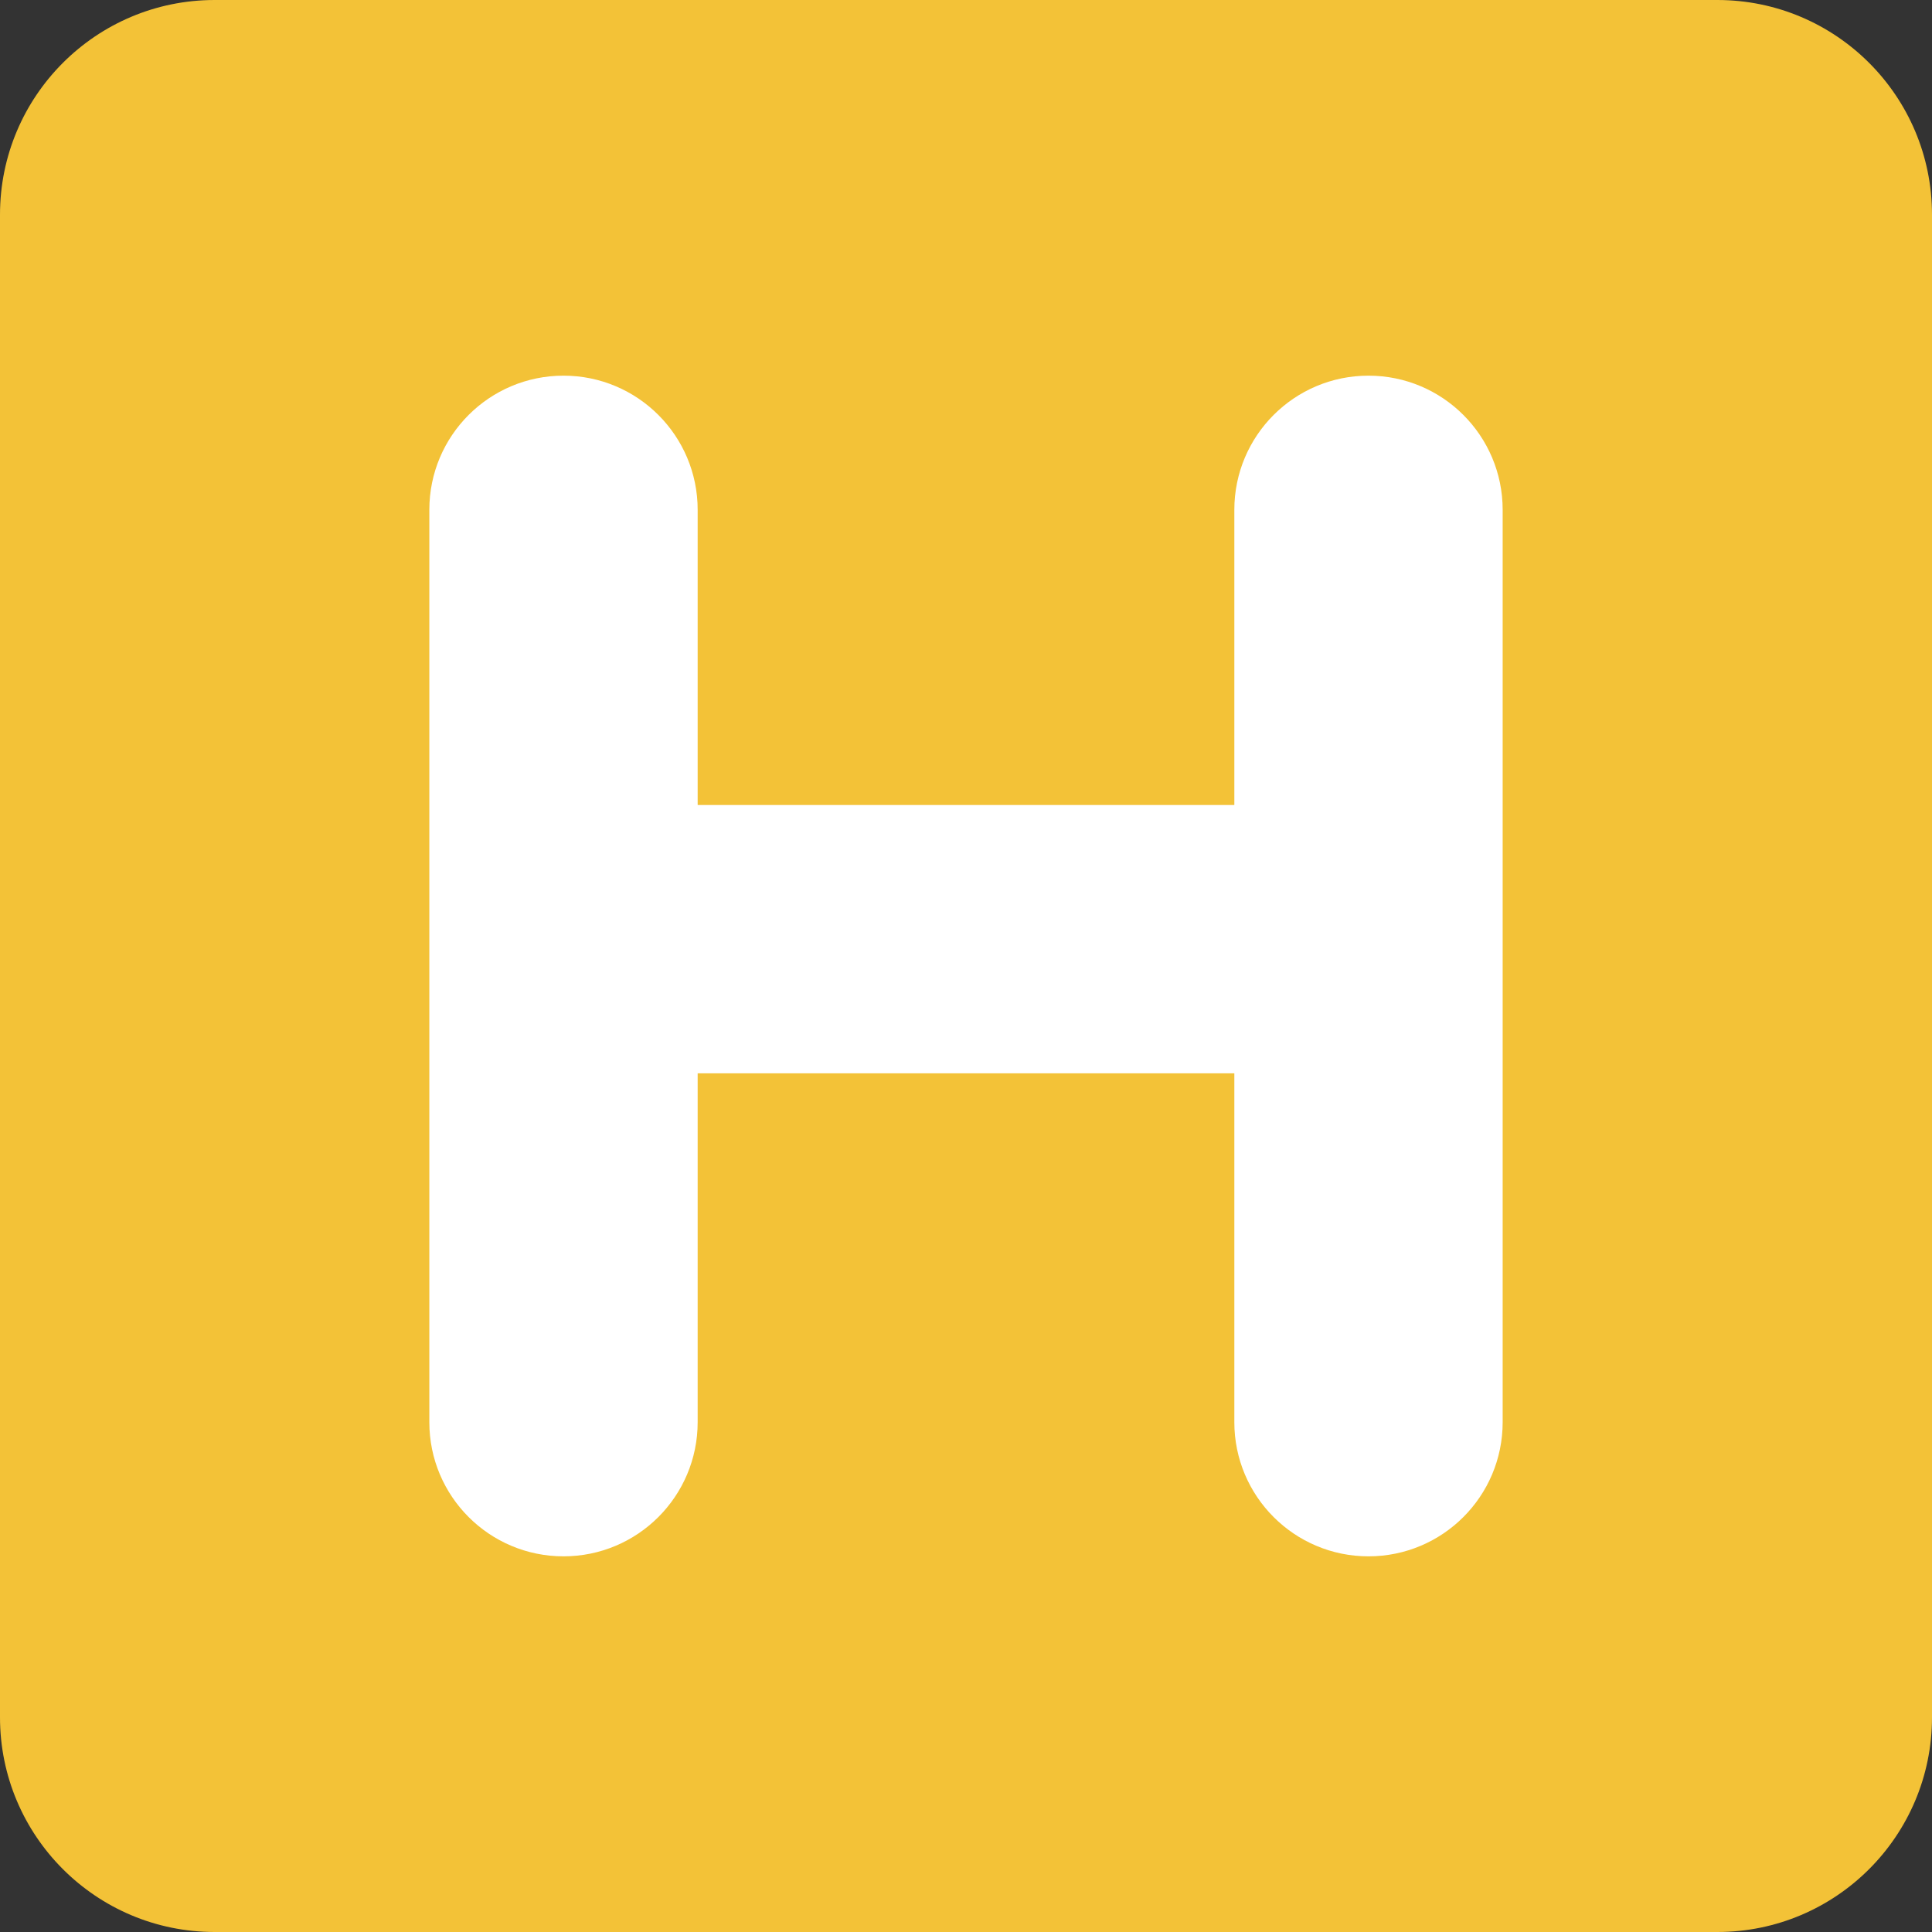 <svg xmlns="http://www.w3.org/2000/svg" viewBox="0 0 36 36"><rect x="0" y="0" width="36" height="36" fill="#333333" stroke="none"/><path fill="#f3c237" d="M36 32c0 2.209-1.791 4-4 4H4c-2.209 0-4-1.791-4-4V4c0-2.209 1.791-4 4-4h28c2.209 0 4 1.791 4 4v28z"/><path fill="#FFF" d="M25.5 7C24.119 7 23 8.119 23 9.5V15H13V9.5C13 8.119 11.881 7 10.5 7S8 8.119 8 9.5v17c0 1.381 1.119 2.5 2.5 2.5s2.5-1.119 2.5-2.5V20h10v6.5c0 1.381 1.119 2.5 2.5 2.5s2.5-1.119 2.5-2.5v-17C28 8.119 26.881 7 25.5 7z"/></svg>